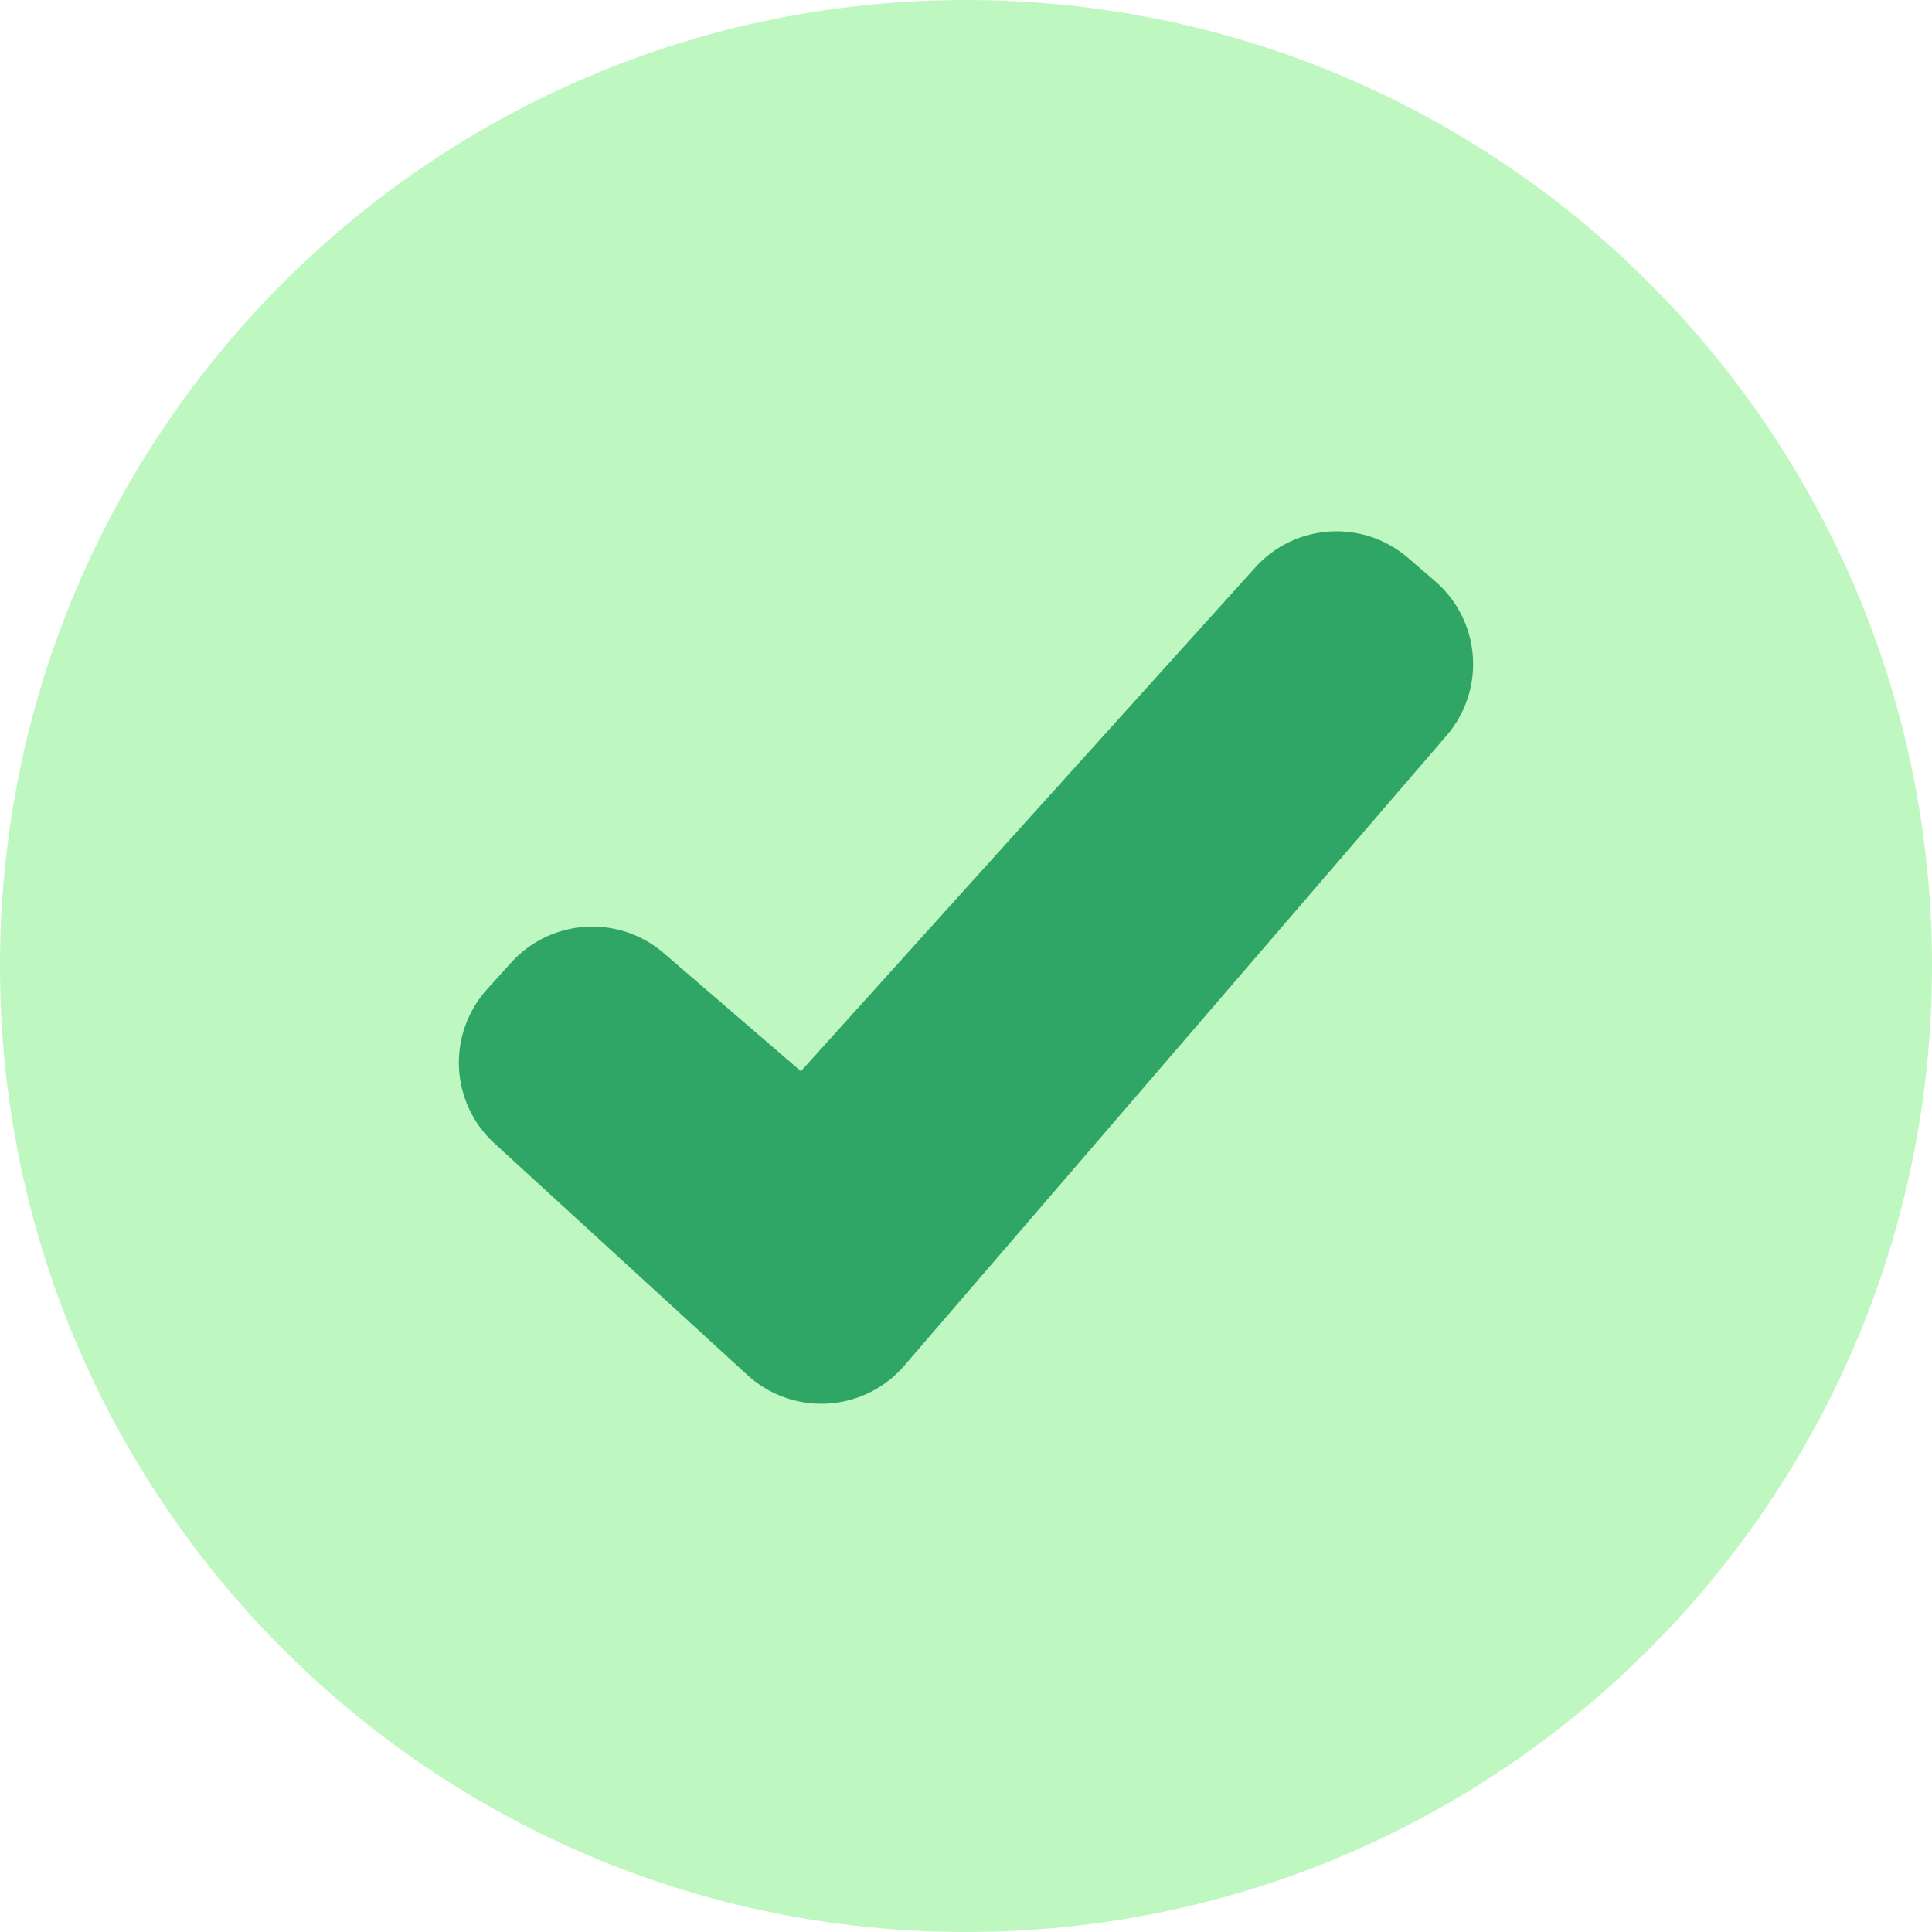 <svg width="60" height="60" viewBox="0 0 60 60" fill="none" xmlns="http://www.w3.org/2000/svg">
<path d="M60 30C60 46.569 46.569 60 30 60C13.431 60 0 46.569 0 30C0 13.431 13.431 0 30 0C46.569 0 60 13.431 60 30Z" fill="#BFF7C1"/>
<path d="M44.566 18.046L43.723 17.321C42.323 16.118 40.219 16.252 38.983 17.623L24.873 33.268L20.614 29.6C19.215 28.395 17.111 28.527 15.873 29.896L15.127 30.721C14.523 31.39 14.209 32.272 14.254 33.173C14.3 34.074 14.702 34.92 15.372 35.524L23.179 42.674C23.855 43.308 24.761 43.639 25.687 43.59C26.613 43.541 27.479 43.116 28.084 42.413L44.927 22.842C45.516 22.158 45.808 21.269 45.74 20.369C45.673 19.469 45.25 18.634 44.566 18.046Z" fill="#30A666"/>
</svg>
